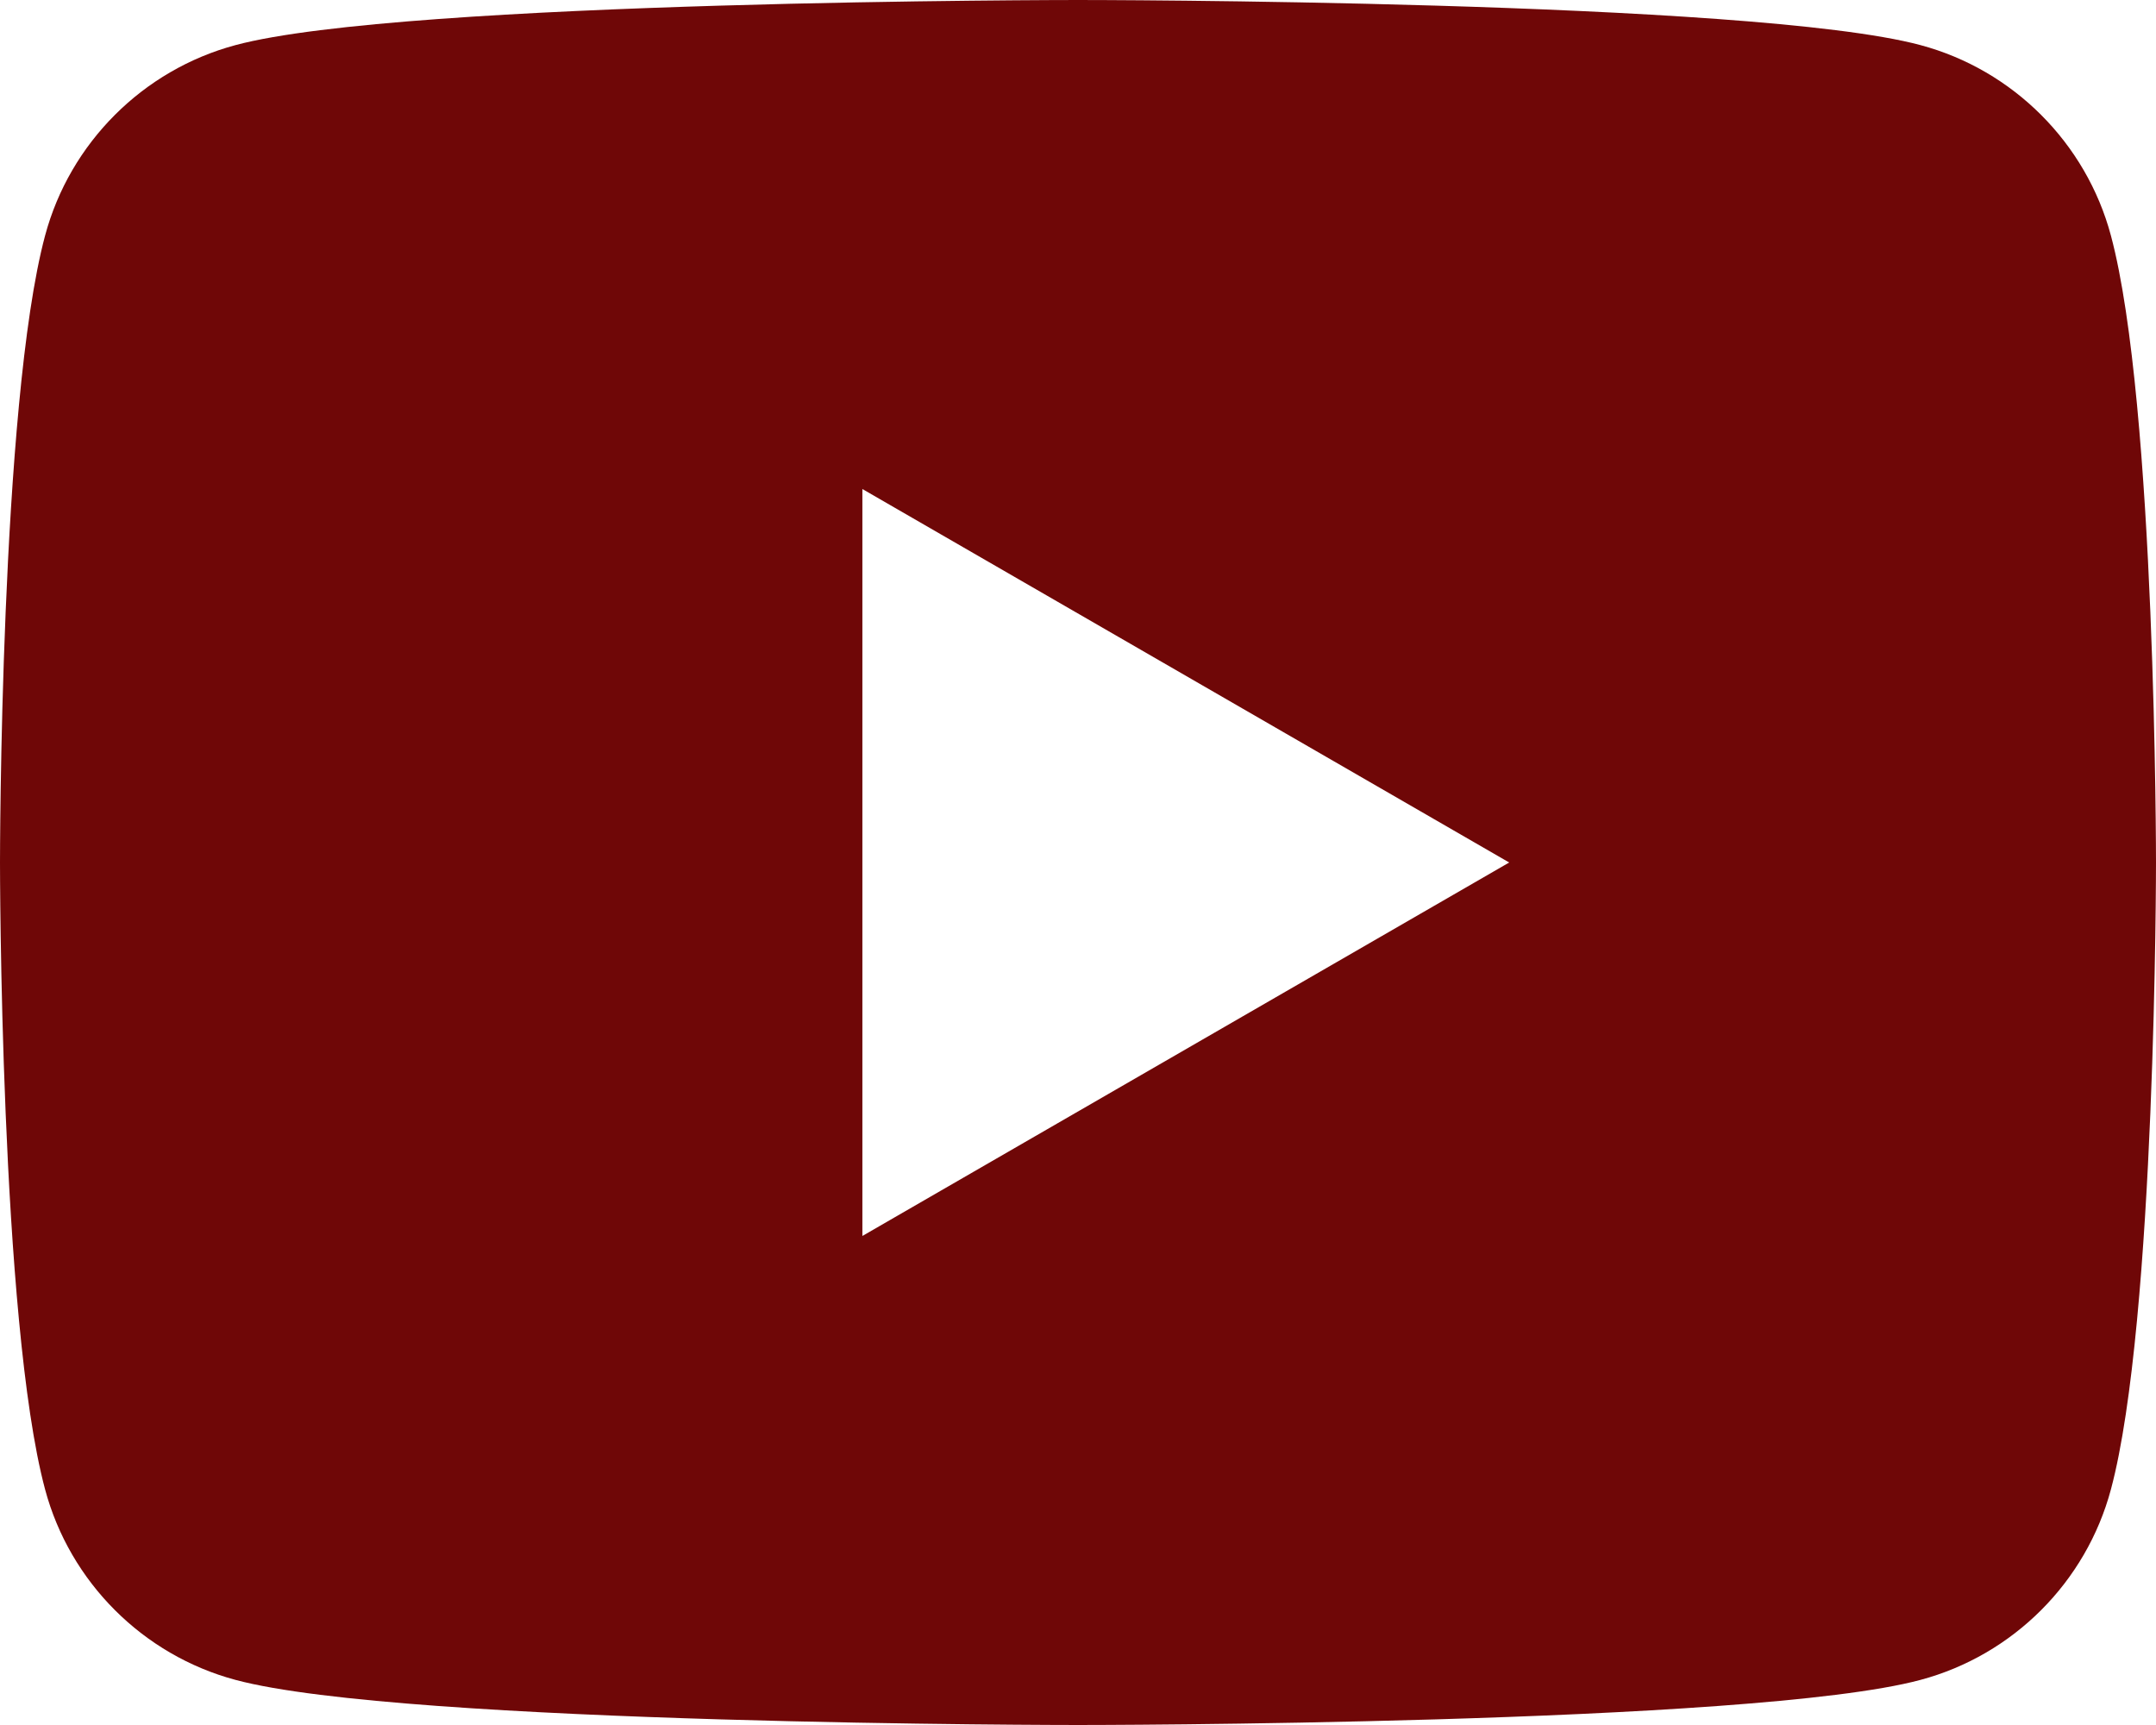 <svg width="80" height="64" viewBox="0 0 80 64" fill="none" xmlns="http://www.w3.org/2000/svg">
<path d="M78.328 8.744C77.408 5.304 74.696 2.592 71.256 1.672C65.016 8.34465e-07 40 0 40 0C40 0 14.984 8.34465e-07 8.744 1.672C5.304 2.592 2.592 5.304 1.672 8.744C-1.19209e-07 14.984 0 32 0 32C0 32 -1.19209e-07 49.016 1.672 55.256C2.592 58.696 5.304 61.408 8.744 62.328C14.984 64 40 64 40 64C40 64 65.016 64 71.256 62.328C74.7 61.408 77.408 58.696 78.328 55.256C80 49.016 80 32 80 32C80 32 80 14.984 78.328 8.744ZM32 45.856V18.144L56 32L32 45.856Z" fill="#6F0707"/>
</svg>
